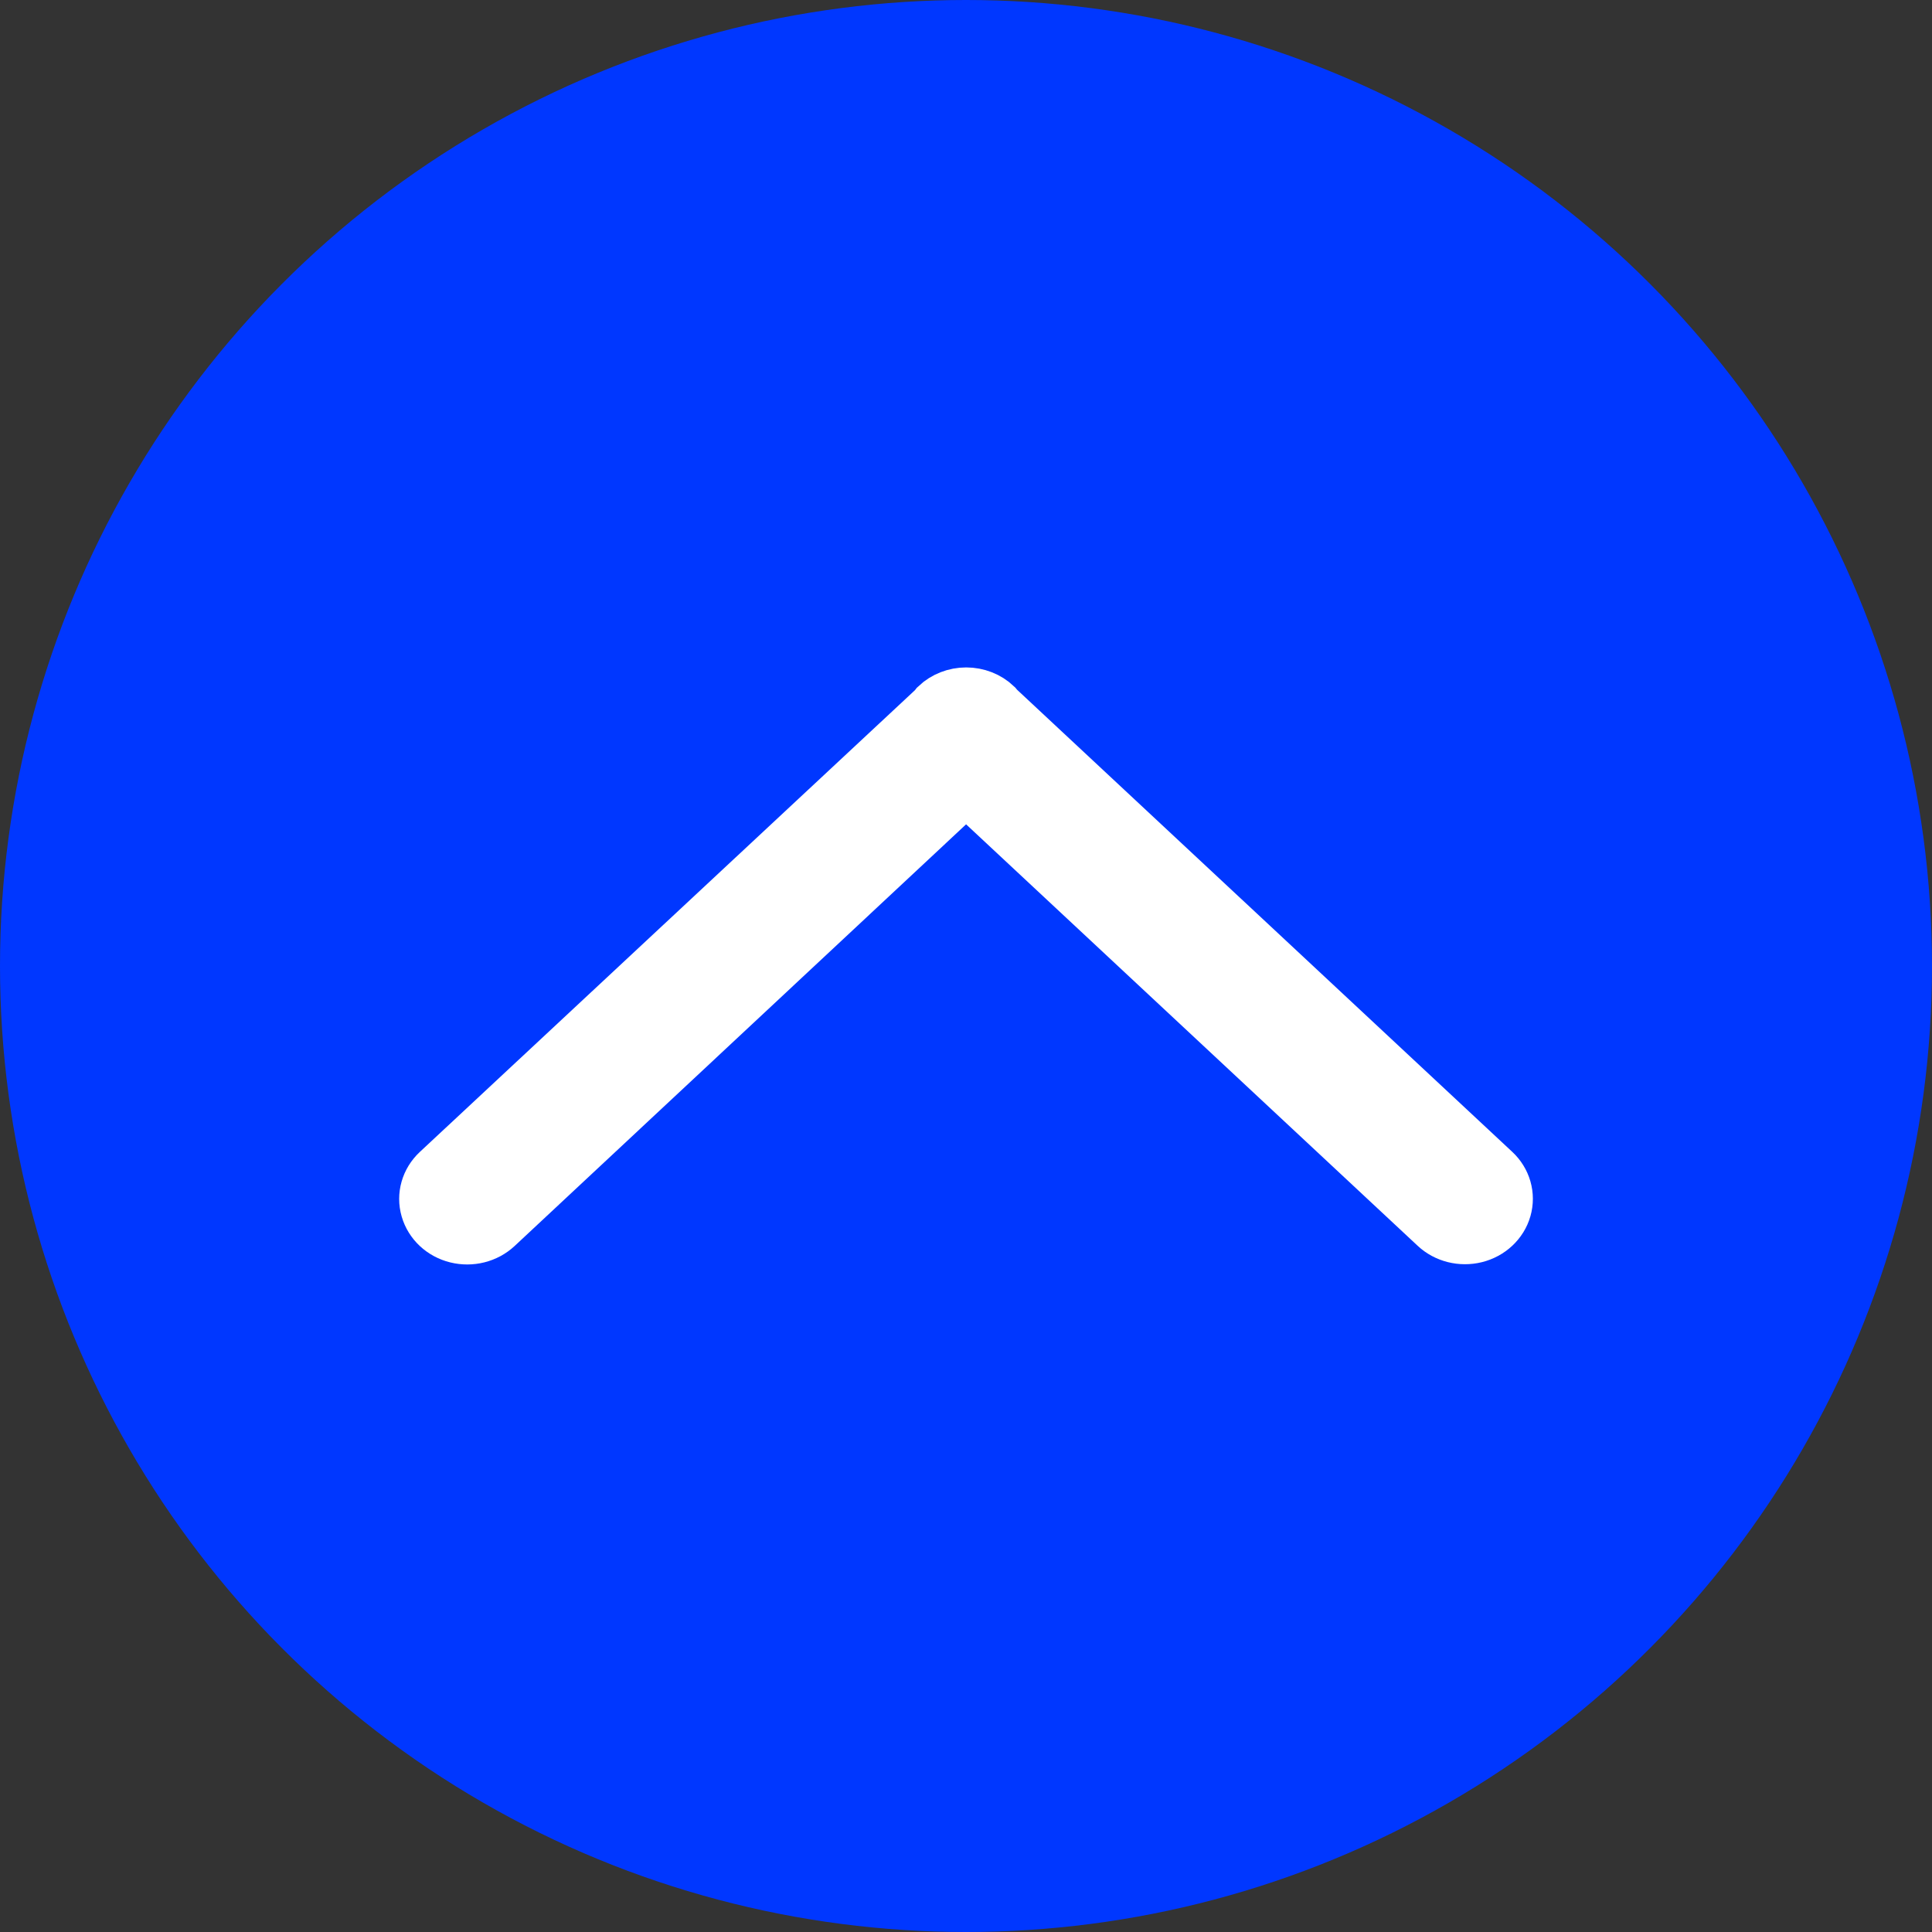 <svg xmlns="http://www.w3.org/2000/svg" width="24" height="24" fill="none" viewBox="0 0 24 24">
    <rect x="0" y="0" width="24" height="24" fill="#333333" stroke="none"/>
    <circle cx="12" cy="12" r="12" fill="#0037FF" transform="rotate(180 12 12)"/>
    <path fill="#fff" fill-rule="evenodd" stroke="#fff" stroke-width=".75" d="M12.001 9.727l5.865 5.474c.118.111.291.154.453.114.162-.04.289-.159.332-.31.043-.151-.003-.313-.122-.423L12.36 8.825l-.023-.028c-.088-.084-.209-.131-.335-.131-.125 0-.246.047-.334.13l-.023.03-6.174 5.758c-.119.111-.165.273-.121.424.044.152.17.27.333.31.162.04.335-.003.454-.114l5.864-5.477z" clip-rule="evenodd"/>
</svg>

